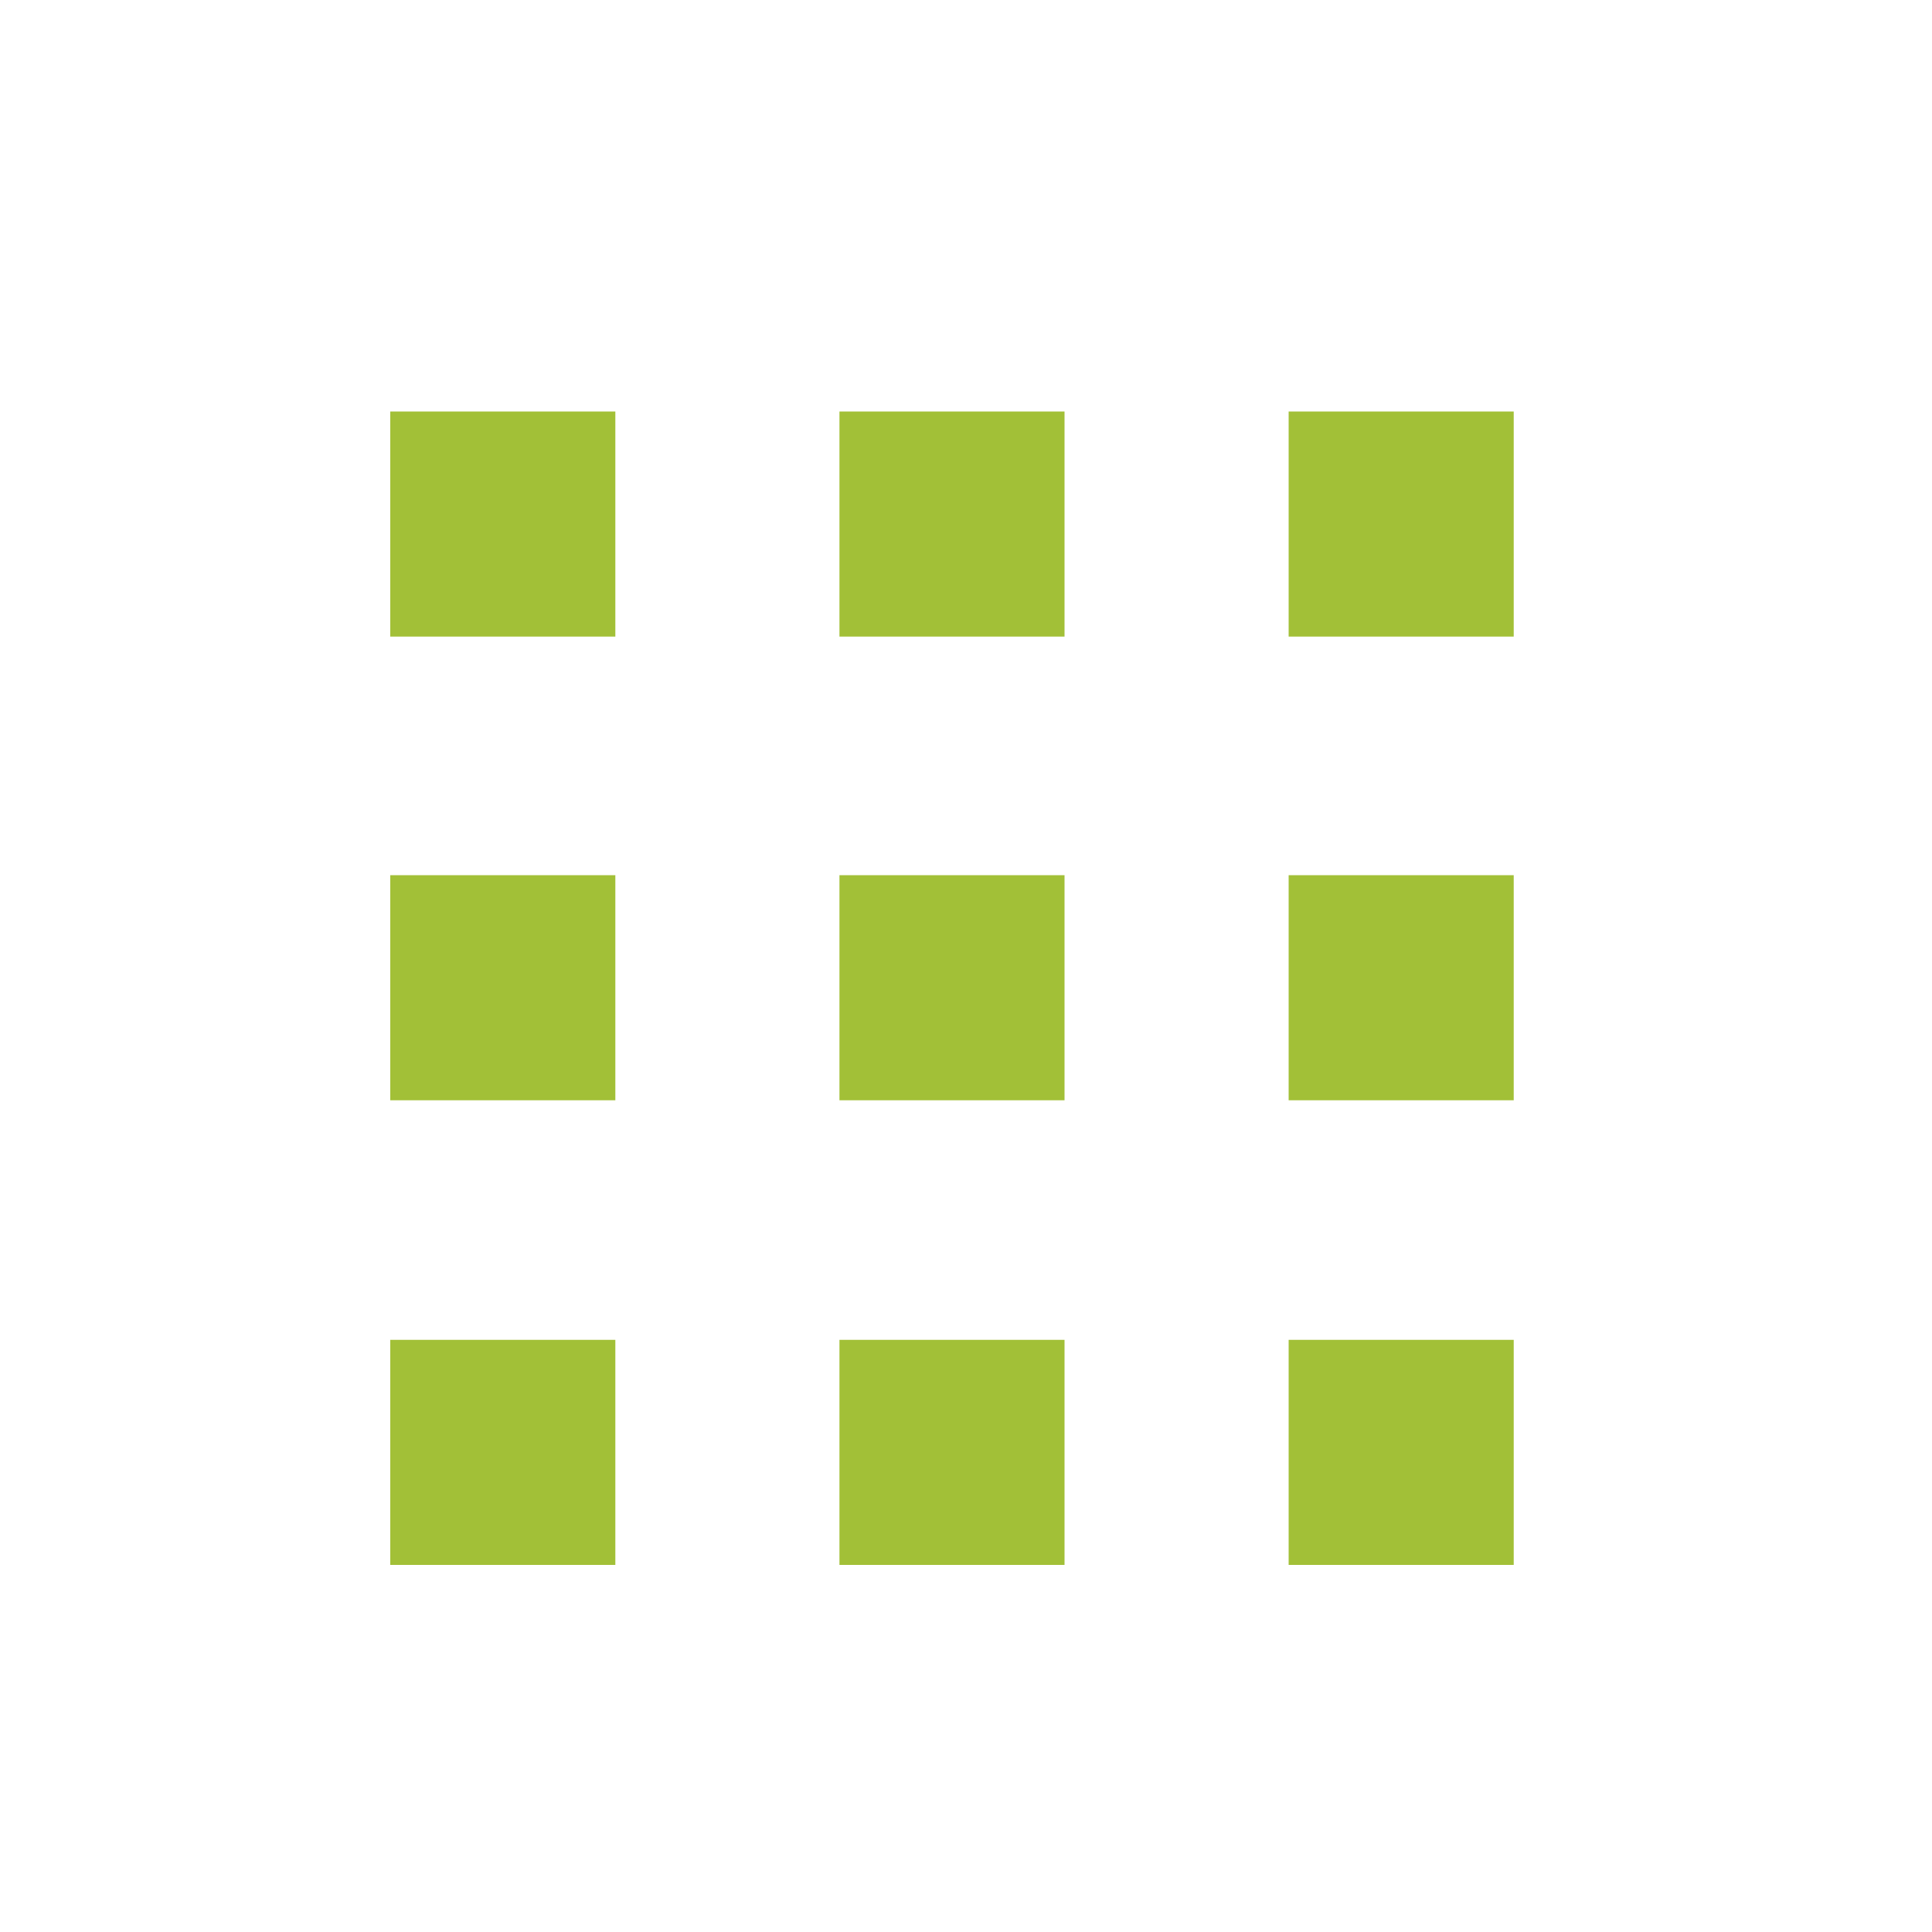 <?xml version="1.0" encoding="utf-8"?>
<!-- Generator: Adobe Illustrator 22.1.0, SVG Export Plug-In . SVG Version: 6.00 Build 0)  -->
<svg version="1.1" id="Layer_1" xmlns="http://www.w3.org/2000/svg" xmlns:xlink="http://www.w3.org/1999/xlink" x="0px" y="0px"
	 viewBox="0 0 200 200" style="enable-background:new 0 0 200 200;" xml:space="preserve">
<style type="text/css">
	.st0{fill:#A2C037;}
</style>
<rect x="40.4" y="42.6" class="st0" width="23.3" height="23.3"/>
<rect x="40.4" y="90.6" class="st0" width="23.3" height="23.3"/>
<rect x="40.4" y="138.7" class="st0" width="23.3" height="23.3"/>
<rect x="86.9" y="42.6" class="st0" width="23.3" height="23.3"/>
<rect x="86.9" y="90.6" class="st0" width="23.3" height="23.3"/>
<rect x="86.9" y="138.7" class="st0" width="23.3" height="23.3"/>
<rect x="133.4" y="42.6" class="st0" width="23.3" height="23.3"/>
<rect x="133.4" y="90.6" class="st0" width="23.3" height="23.3"/>
<rect x="133.4" y="138.7" class="st0" width="23.3" height="23.3"/>
</svg>
